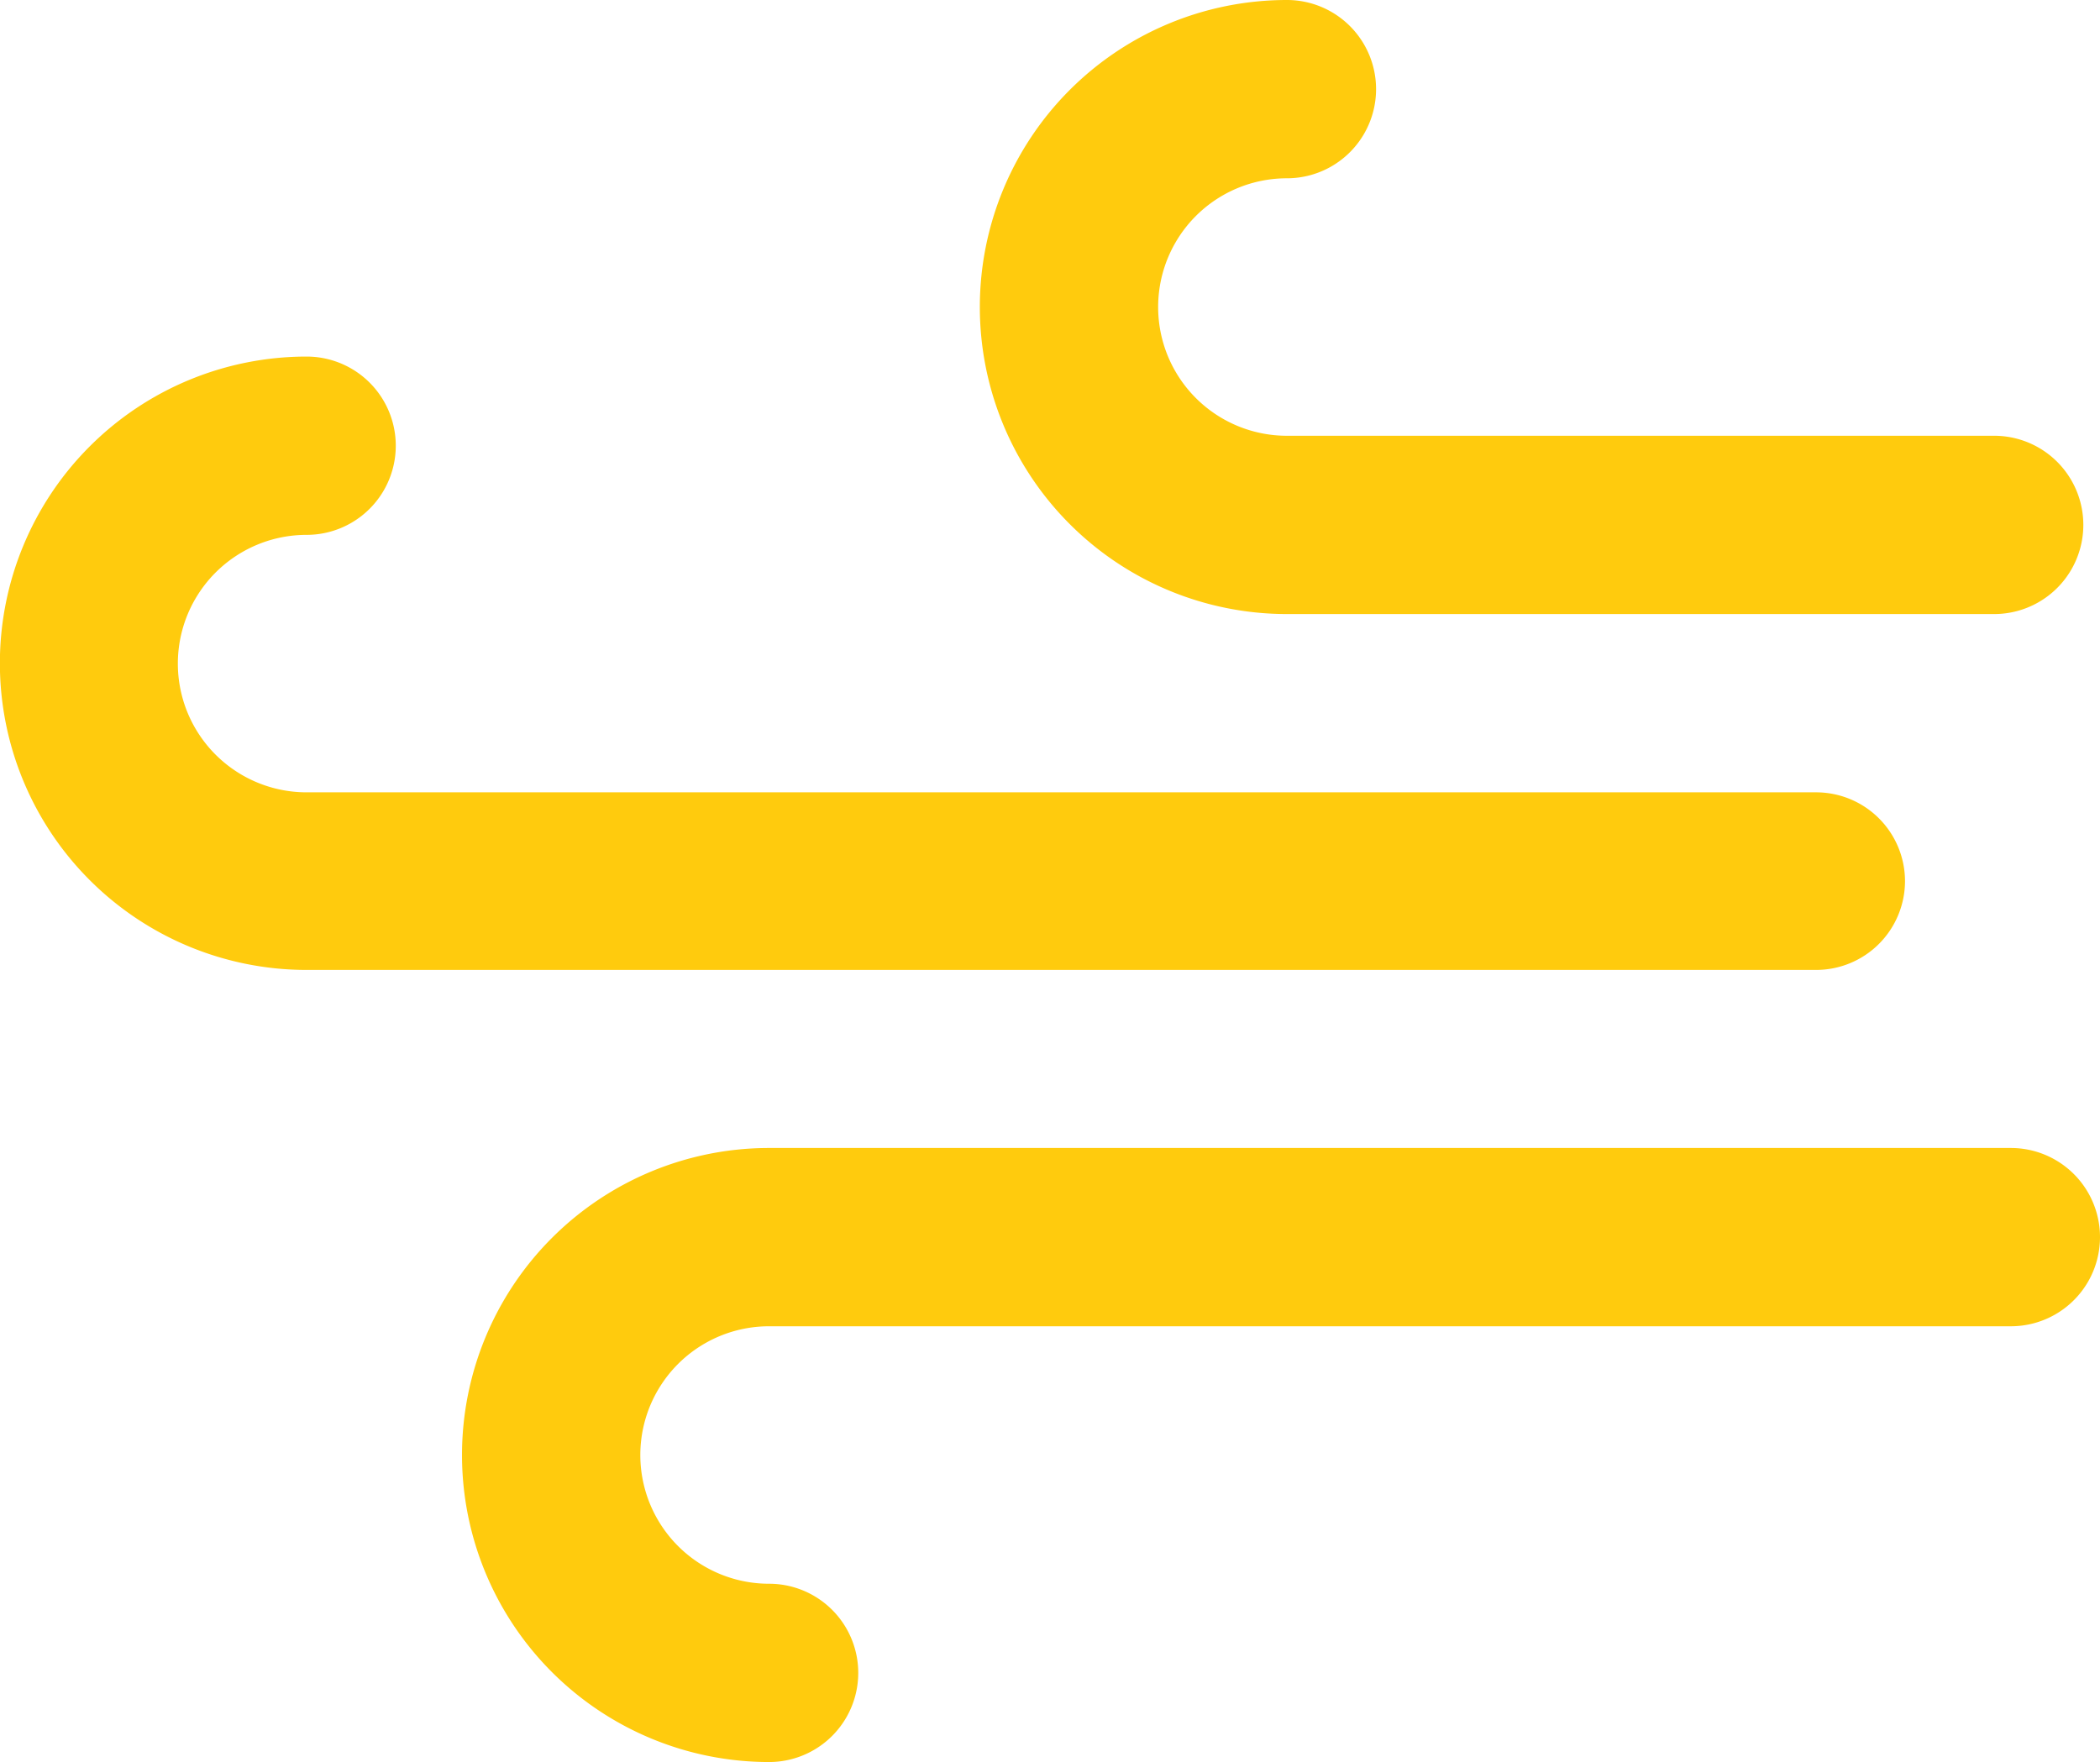 <svg xmlns="http://www.w3.org/2000/svg" viewBox="0 0 90.68 76.1"><defs><style>.cls-1{fill:#ffcb0d;}</style></defs><title>wind</title><g id="Layer_2" data-name="Layer 2"><g id="Layer_1-2" data-name="Layer 1"><path class="cls-1" d="M82.26,38.05a3.84,3.84,0,0,0-3.85-3.83H13.24a5.56,5.56,0,0,1,0-11.12,3.85,3.85,0,0,0,0-7.7,13.24,13.24,0,0,0,0,26.49H78.41A3.84,3.84,0,0,0,82.26,38.05Z"/><path class="cls-1" d="M55.57,26.52H86.11a3.85,3.85,0,0,0,0-7.7H55.57a5.56,5.56,0,0,1,0-11.12,3.85,3.85,0,1,0,0-7.7,13.26,13.26,0,0,0,0,26.52Z"/><path class="cls-1" d="M86.83,49.58H33.21a13.26,13.26,0,0,0,0,26.52,3.85,3.85,0,1,0,0-7.7,5.56,5.56,0,0,1,0-11.12H86.83a3.85,3.85,0,0,0,0-7.7Z"/></g></g></svg>